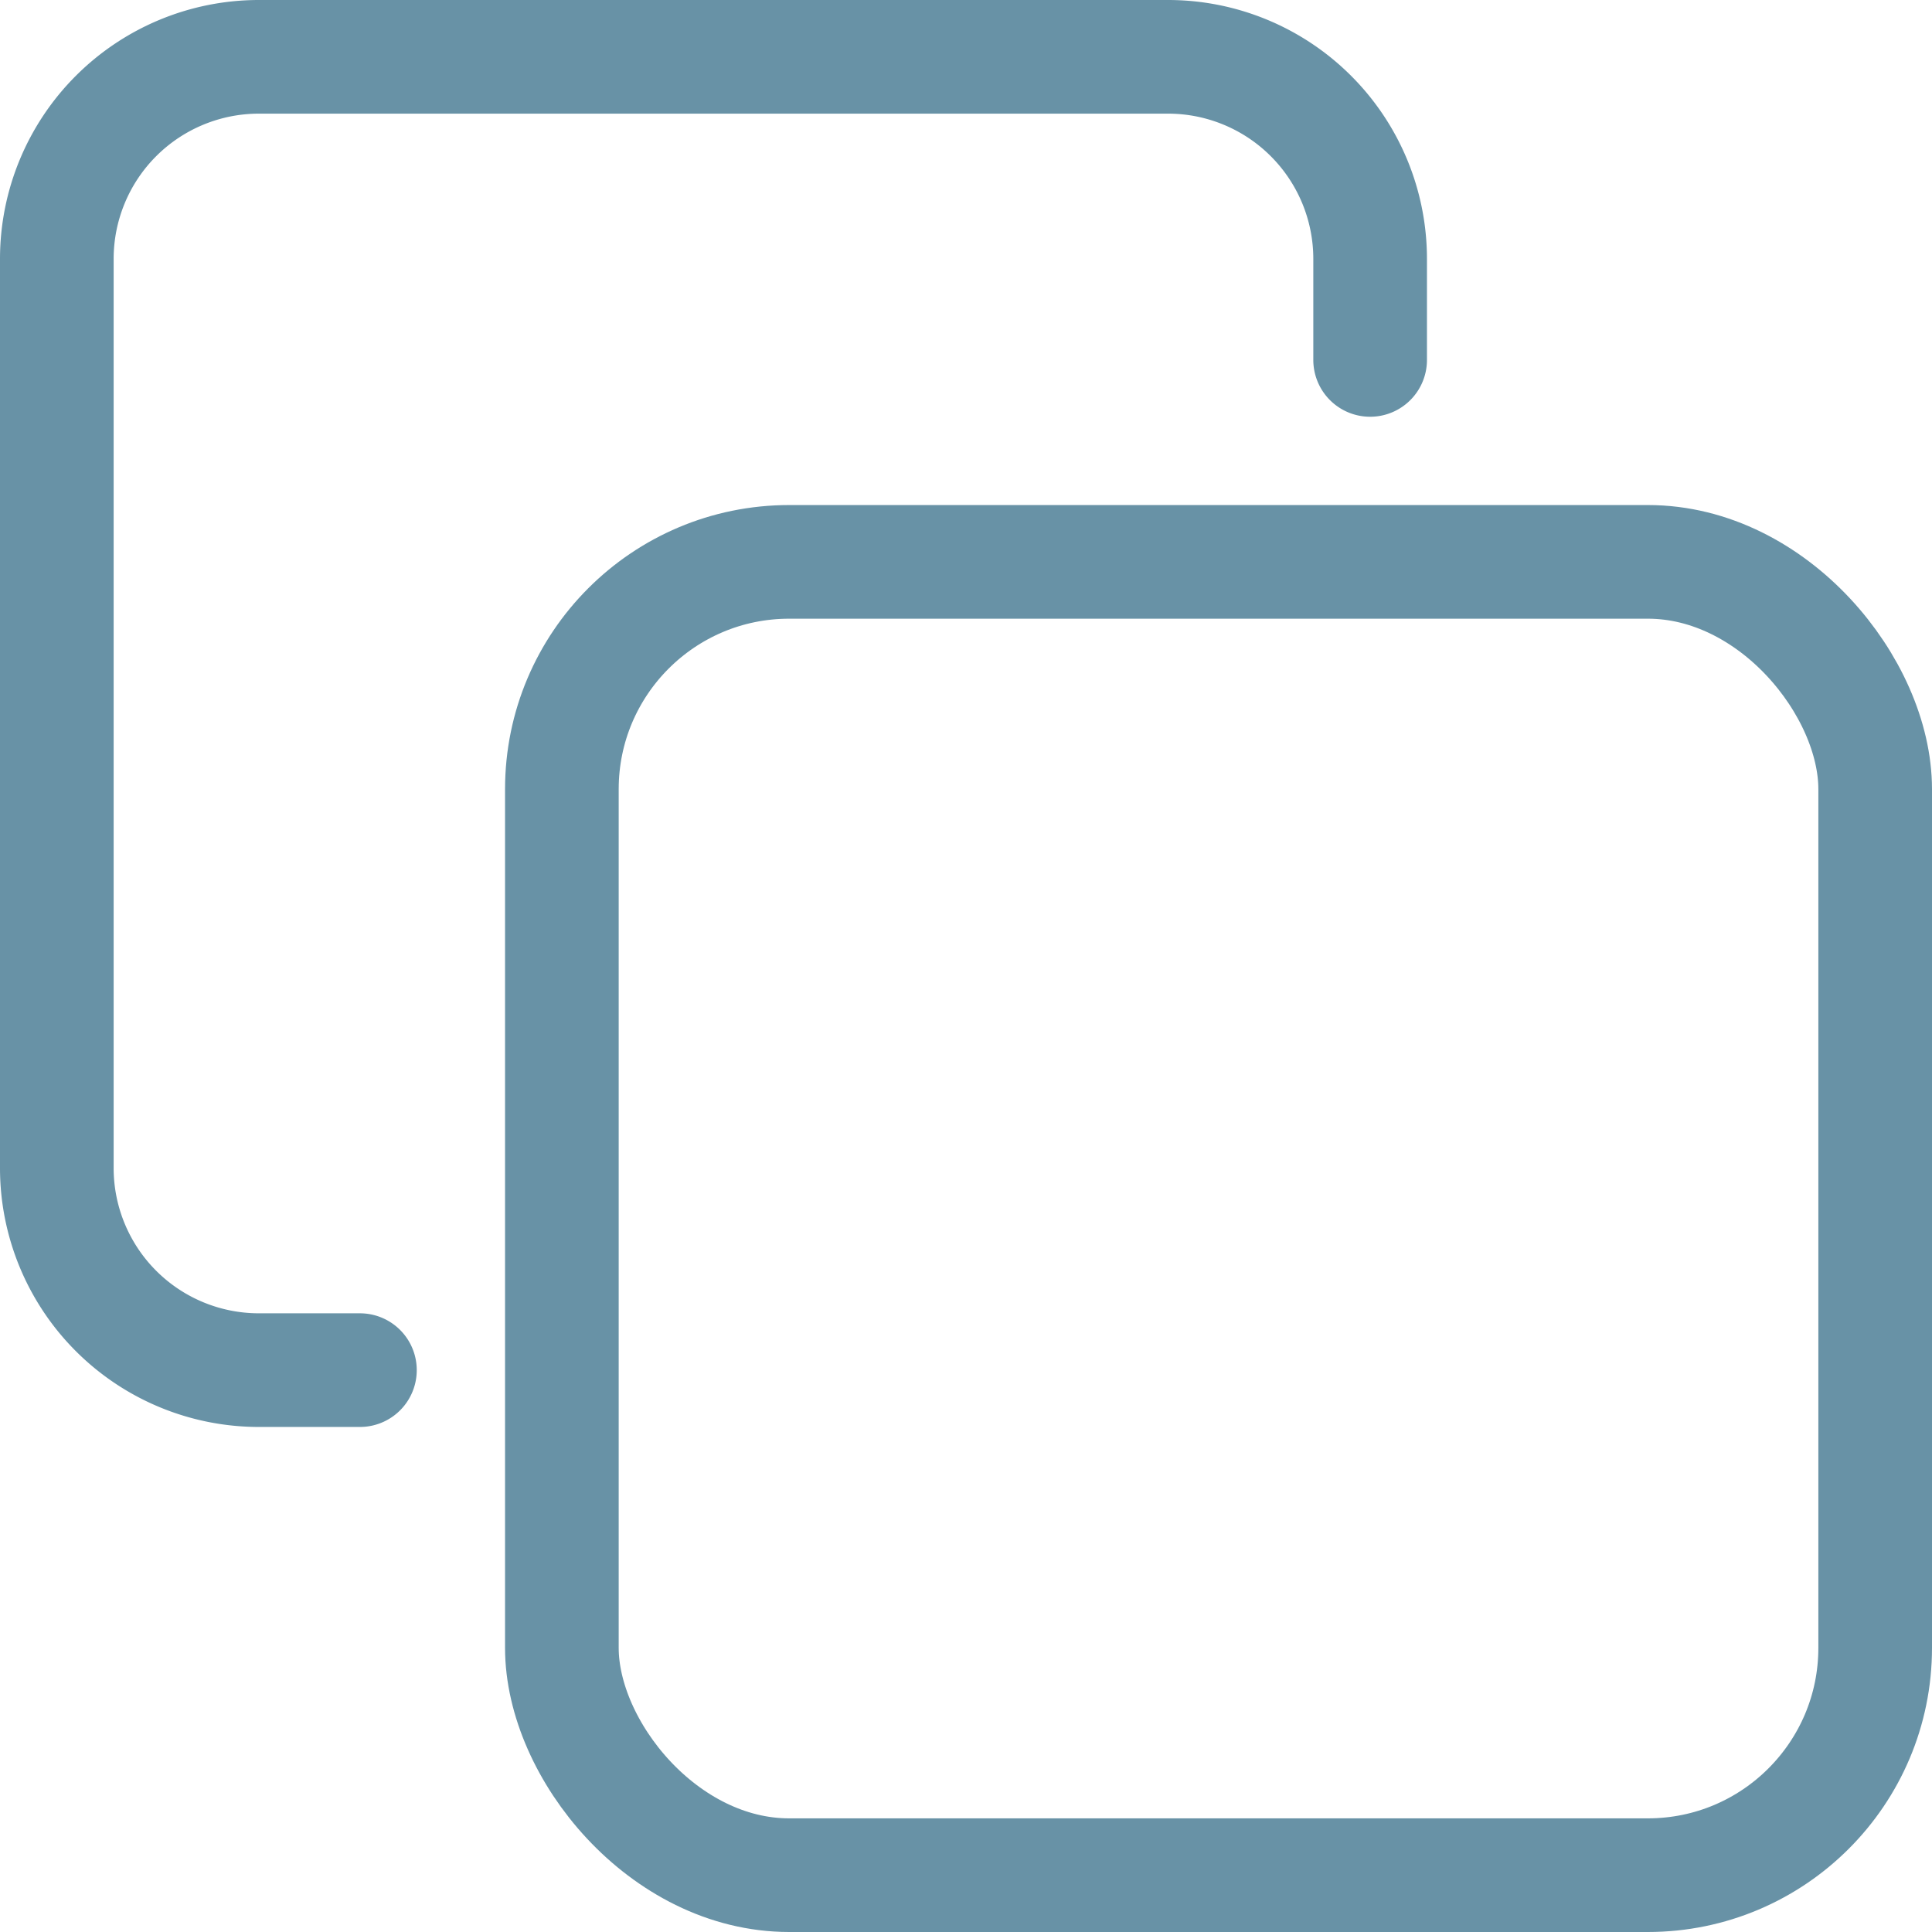 <svg xmlns="http://www.w3.org/2000/svg" width="17" height="17" viewBox="0 0 17 17">
  <g id="Group_5804" data-name="Group 5804" transform="translate(-88.5 -6)">
    <g id="copy" transform="translate(89 6.5)">
      <rect id="Rectangle_654" data-name="Rectangle 654" width="11.556" height="11.556" rx="2" transform="translate(4.444 4.444)" fill="none" stroke="#6892a6" stroke-linecap="round" stroke-linejoin="round" stroke-width="1"/>
      <path id="Path_762" data-name="Path 762" d="M4.667,13.556H3.778A1.778,1.778,0,0,1,2,11.778v-8A1.778,1.778,0,0,1,3.778,2h8a1.778,1.778,0,0,1,1.778,1.778v.889" transform="translate(-2 -2)" fill="none" stroke="#6892a6" stroke-linecap="round" stroke-linejoin="round" stroke-width="1"/>
    </g>
  </g>
</svg>
